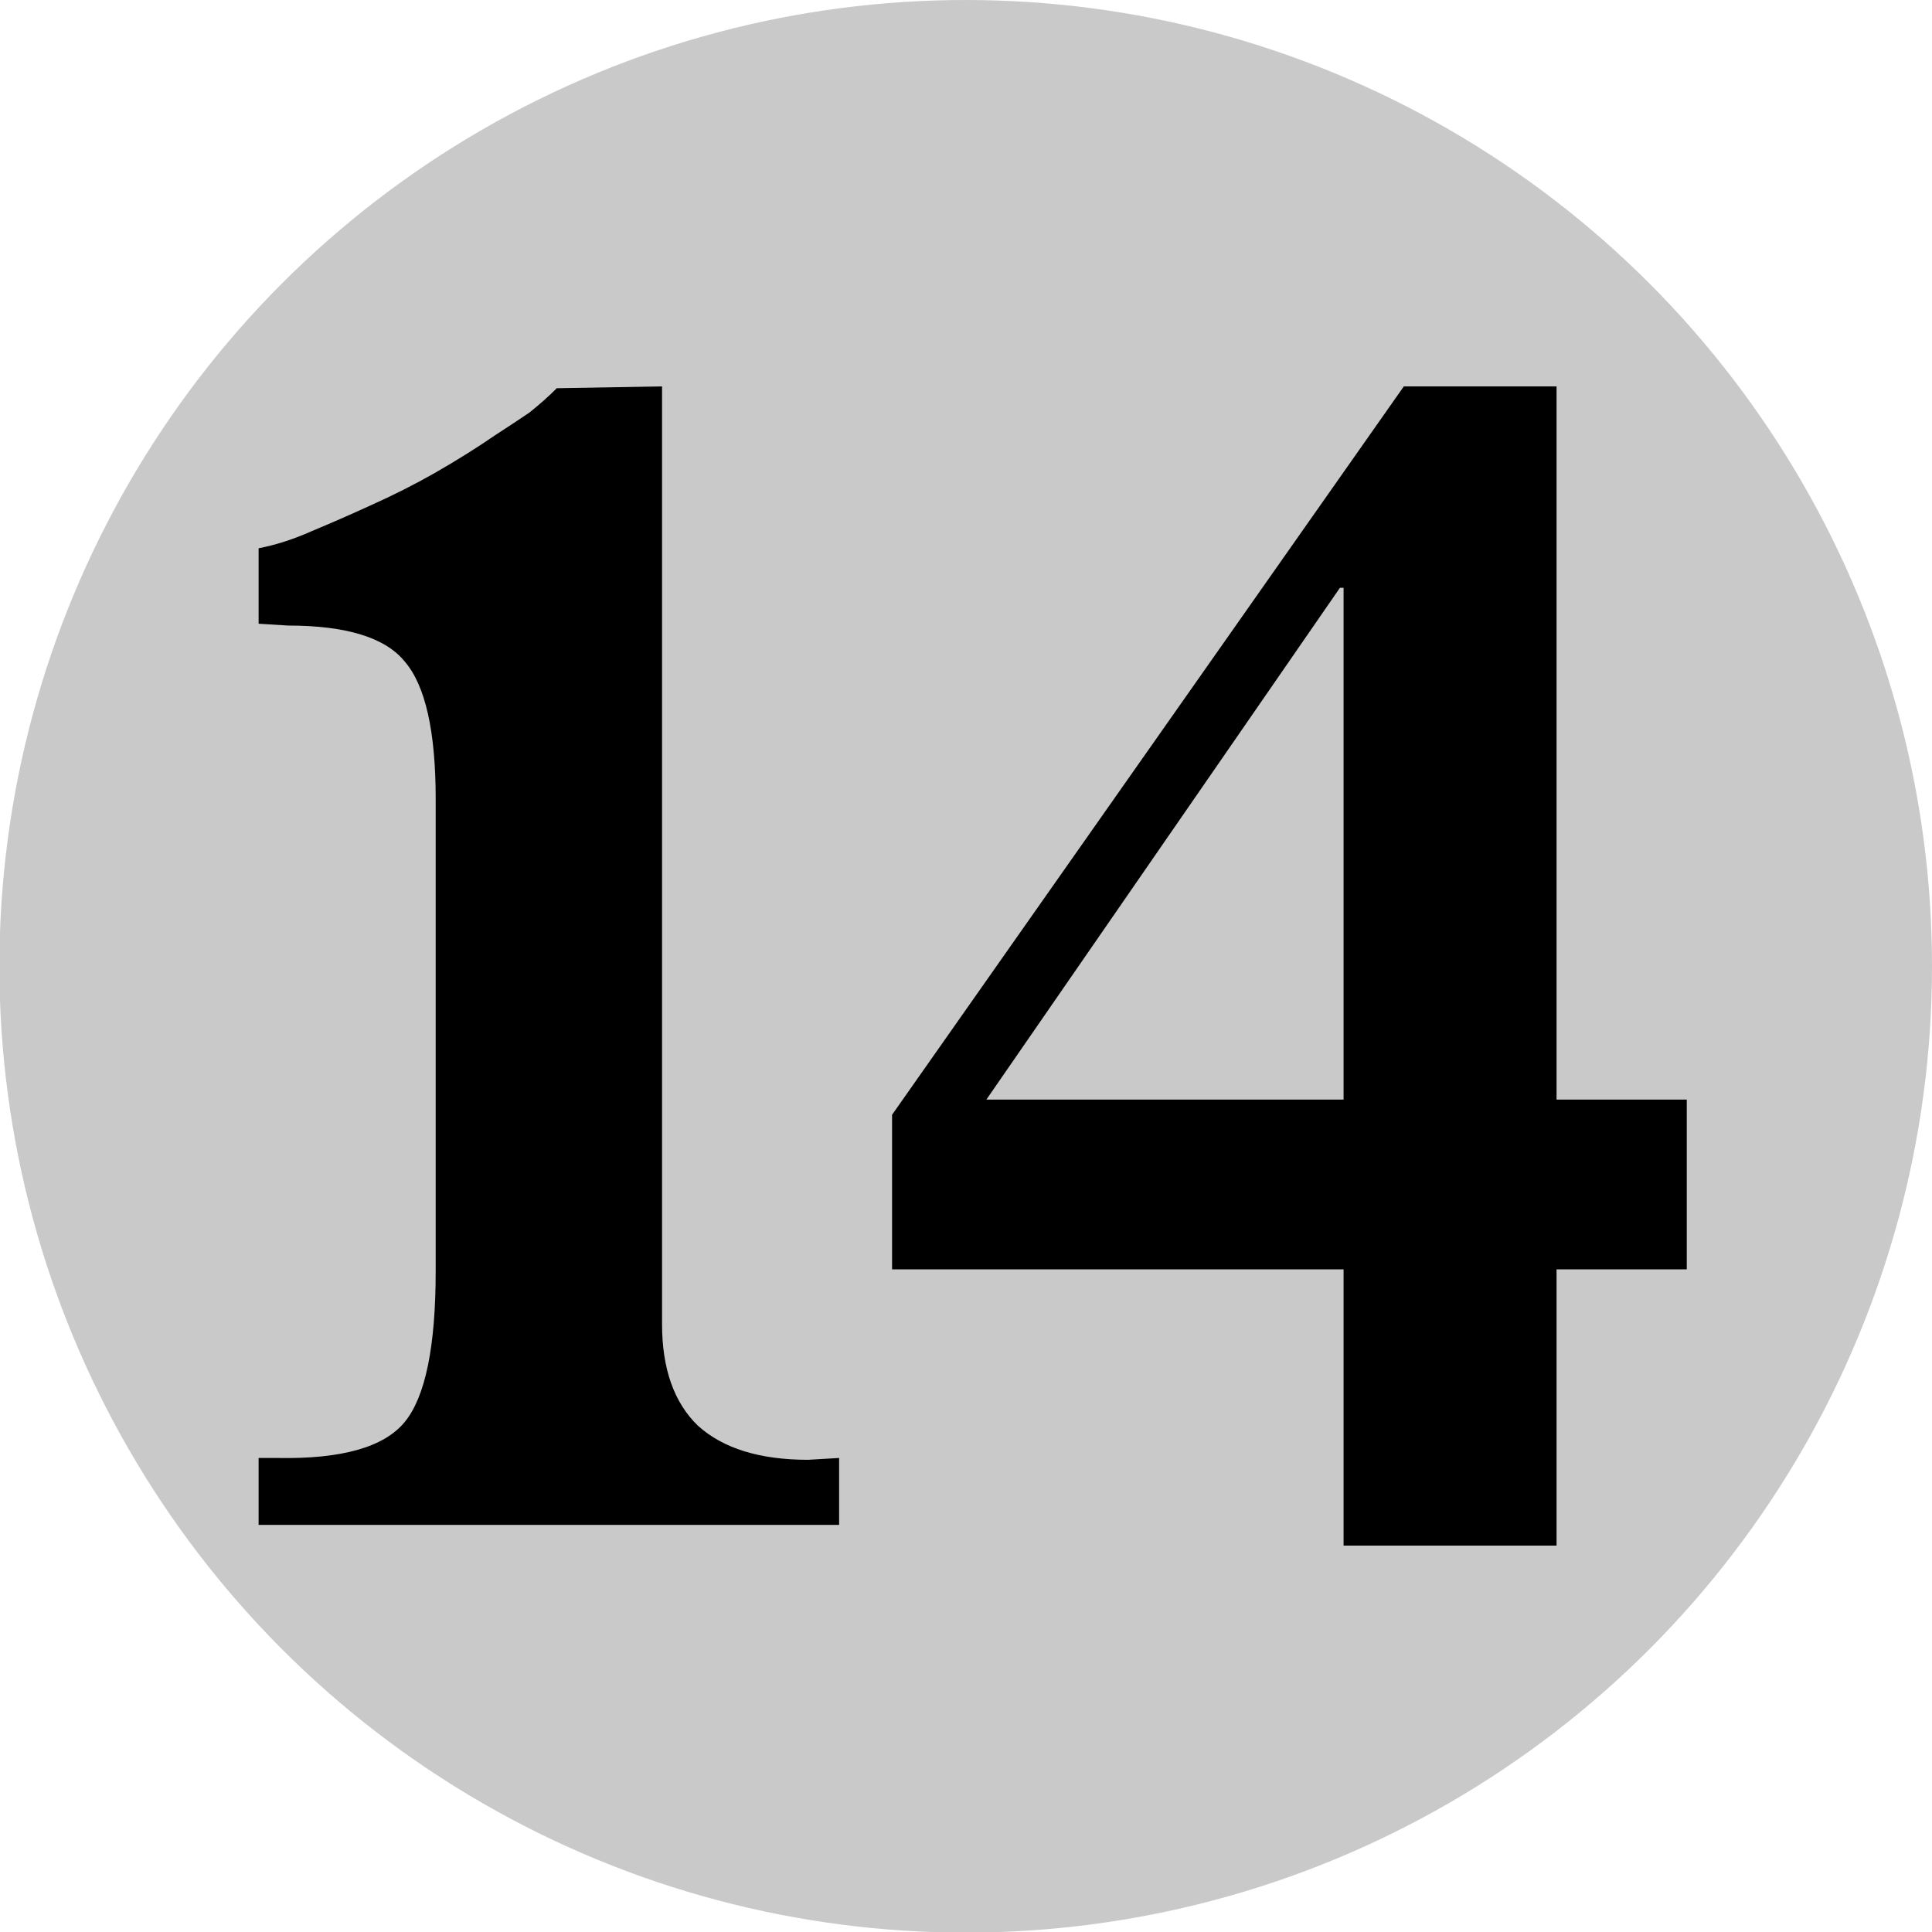 <?xml version="1.0" encoding="UTF-8" standalone="no"?>
<svg
   xmlns:dc="http://purl.org/dc/elements/1.1/"
   xmlns:cc="http://creativecommons.org/ns#"
   xmlns:rdf="http://www.w3.org/1999/02/22-rdf-syntax-ns#"
   xmlns:svg="http://www.w3.org/2000/svg"
   xmlns="http://www.w3.org/2000/svg"
   xmlns:sodipodi="http://sodipodi.sourceforge.net/DTD/sodipodi-0.dtd"
   xmlns:inkscape="http://www.inkscape.org/namespaces/inkscape"
   sodipodi:docname="generic-mana-symbol-14.svg"
   inkscape:version="1.0 (4035a4fb49, 2020-05-01)"
   id="svg8"
   version="1.1"
   viewBox="0 0 3.175 3.175"
   height="12"
   width="12">
  <defs
     id="defs2" />
  <sodipodi:namedview
     inkscape:window-maximized="1"
     inkscape:window-y="-9"
     inkscape:window-x="-9"
     inkscape:window-height="1001"
     inkscape:window-width="1920"
     inkscape:pagecheckerboard="true"
     units="px"
     showgrid="true"
     inkscape:document-rotation="0"
     inkscape:current-layer="layer1"
     inkscape:document-units="px"
     inkscape:cy="6"
     inkscape:cx="6"
     inkscape:zoom="64.75"
     inkscape:pageshadow="2"
     inkscape:pageopacity="0.0"
     borderopacity="1.0"
     bordercolor="#666666"
     pagecolor="#ffffff"
     id="base">
    <inkscape:grid
       id="grid833"
       type="xygrid" />
  </sodipodi:namedview>
  <g
     id="layer1"
     inkscape:groupmode="layer"
     inkscape:label="Layer 1">
    <g
       id="g1082"
       transform="translate(8.4852092e-7,-4.233)">
      <g
         id="g1037">
        <circle
           r="1.588"
           cy="5.821"
           cx="1.587"
           id="path857-3-5-9-3"
           style="fill:#c8c8c8;fill-opacity:0.992;fill-rule:evenodd;stroke:none;stroke-width:0.016;stroke-linecap:round;stroke-linejoin:bevel" />
        <g
           style="font-style:normal;font-variant:normal;font-weight:normal;font-stretch:normal;font-size:2.822px;line-height:1.25;font-family:MPlantin-Bold;-inkscape-font-specification:MPlantin-Bold;text-align:center;letter-spacing:-0.265px;text-anchor:middle;stroke-width:0.265"
           id="text987-8"
           aria-label="14">
          <path
             id="path836"
             style="font-style:normal;font-variant:normal;font-weight:normal;font-stretch:normal;font-size:2.822px;font-family:MPlantin-Bold;-inkscape-font-specification:MPlantin-Bold;text-align:center;text-anchor:middle;stroke-width:0.265"
             d="m 1.088,4.868 v 1.397 0.144 q 0,0.11 0.059,0.167 0.062,0.056 0.181,0.056 l 0.051,-0.003 V 6.739 H 0.425 V 6.629 h 0.031 q 0.158,0.003 0.209,-0.059 0.051,-0.062 0.051,-0.248 V 5.546 q 0,-0.167 -0.051,-0.226 -0.048,-0.059 -0.192,-0.059 l -0.048,-0.003 V 5.134 q 0.042,-0.008 0.087,-0.028 0.048,-0.02 0.096,-0.042 0.056,-0.025 0.107,-0.054 0.054,-0.031 0.099,-0.062 0.031,-0.02 0.056,-0.037 0.025,-0.02 0.045,-0.04 l 0.172,-0.003 z" />
          <path
             id="path838"
             style="font-style:normal;font-variant:normal;font-weight:normal;font-stretch:normal;font-size:2.822px;font-family:MPlantin-Bold;-inkscape-font-specification:MPlantin-Bold;text-align:center;text-anchor:middle;stroke-width:0.265"
             d="M 2.772,6.04 V 6.319 H 2.558 V 6.773 H 2.208 V 6.319 H 1.466 V 6.065 L 2.307,4.868 H 2.558 V 6.04 H 2.772 Z m -0.564,0 V 5.199 h -0.006 L 1.621,6.04 H 2.208 Z" />
        </g>
      </g>
    </g>
  </g>
</svg>
